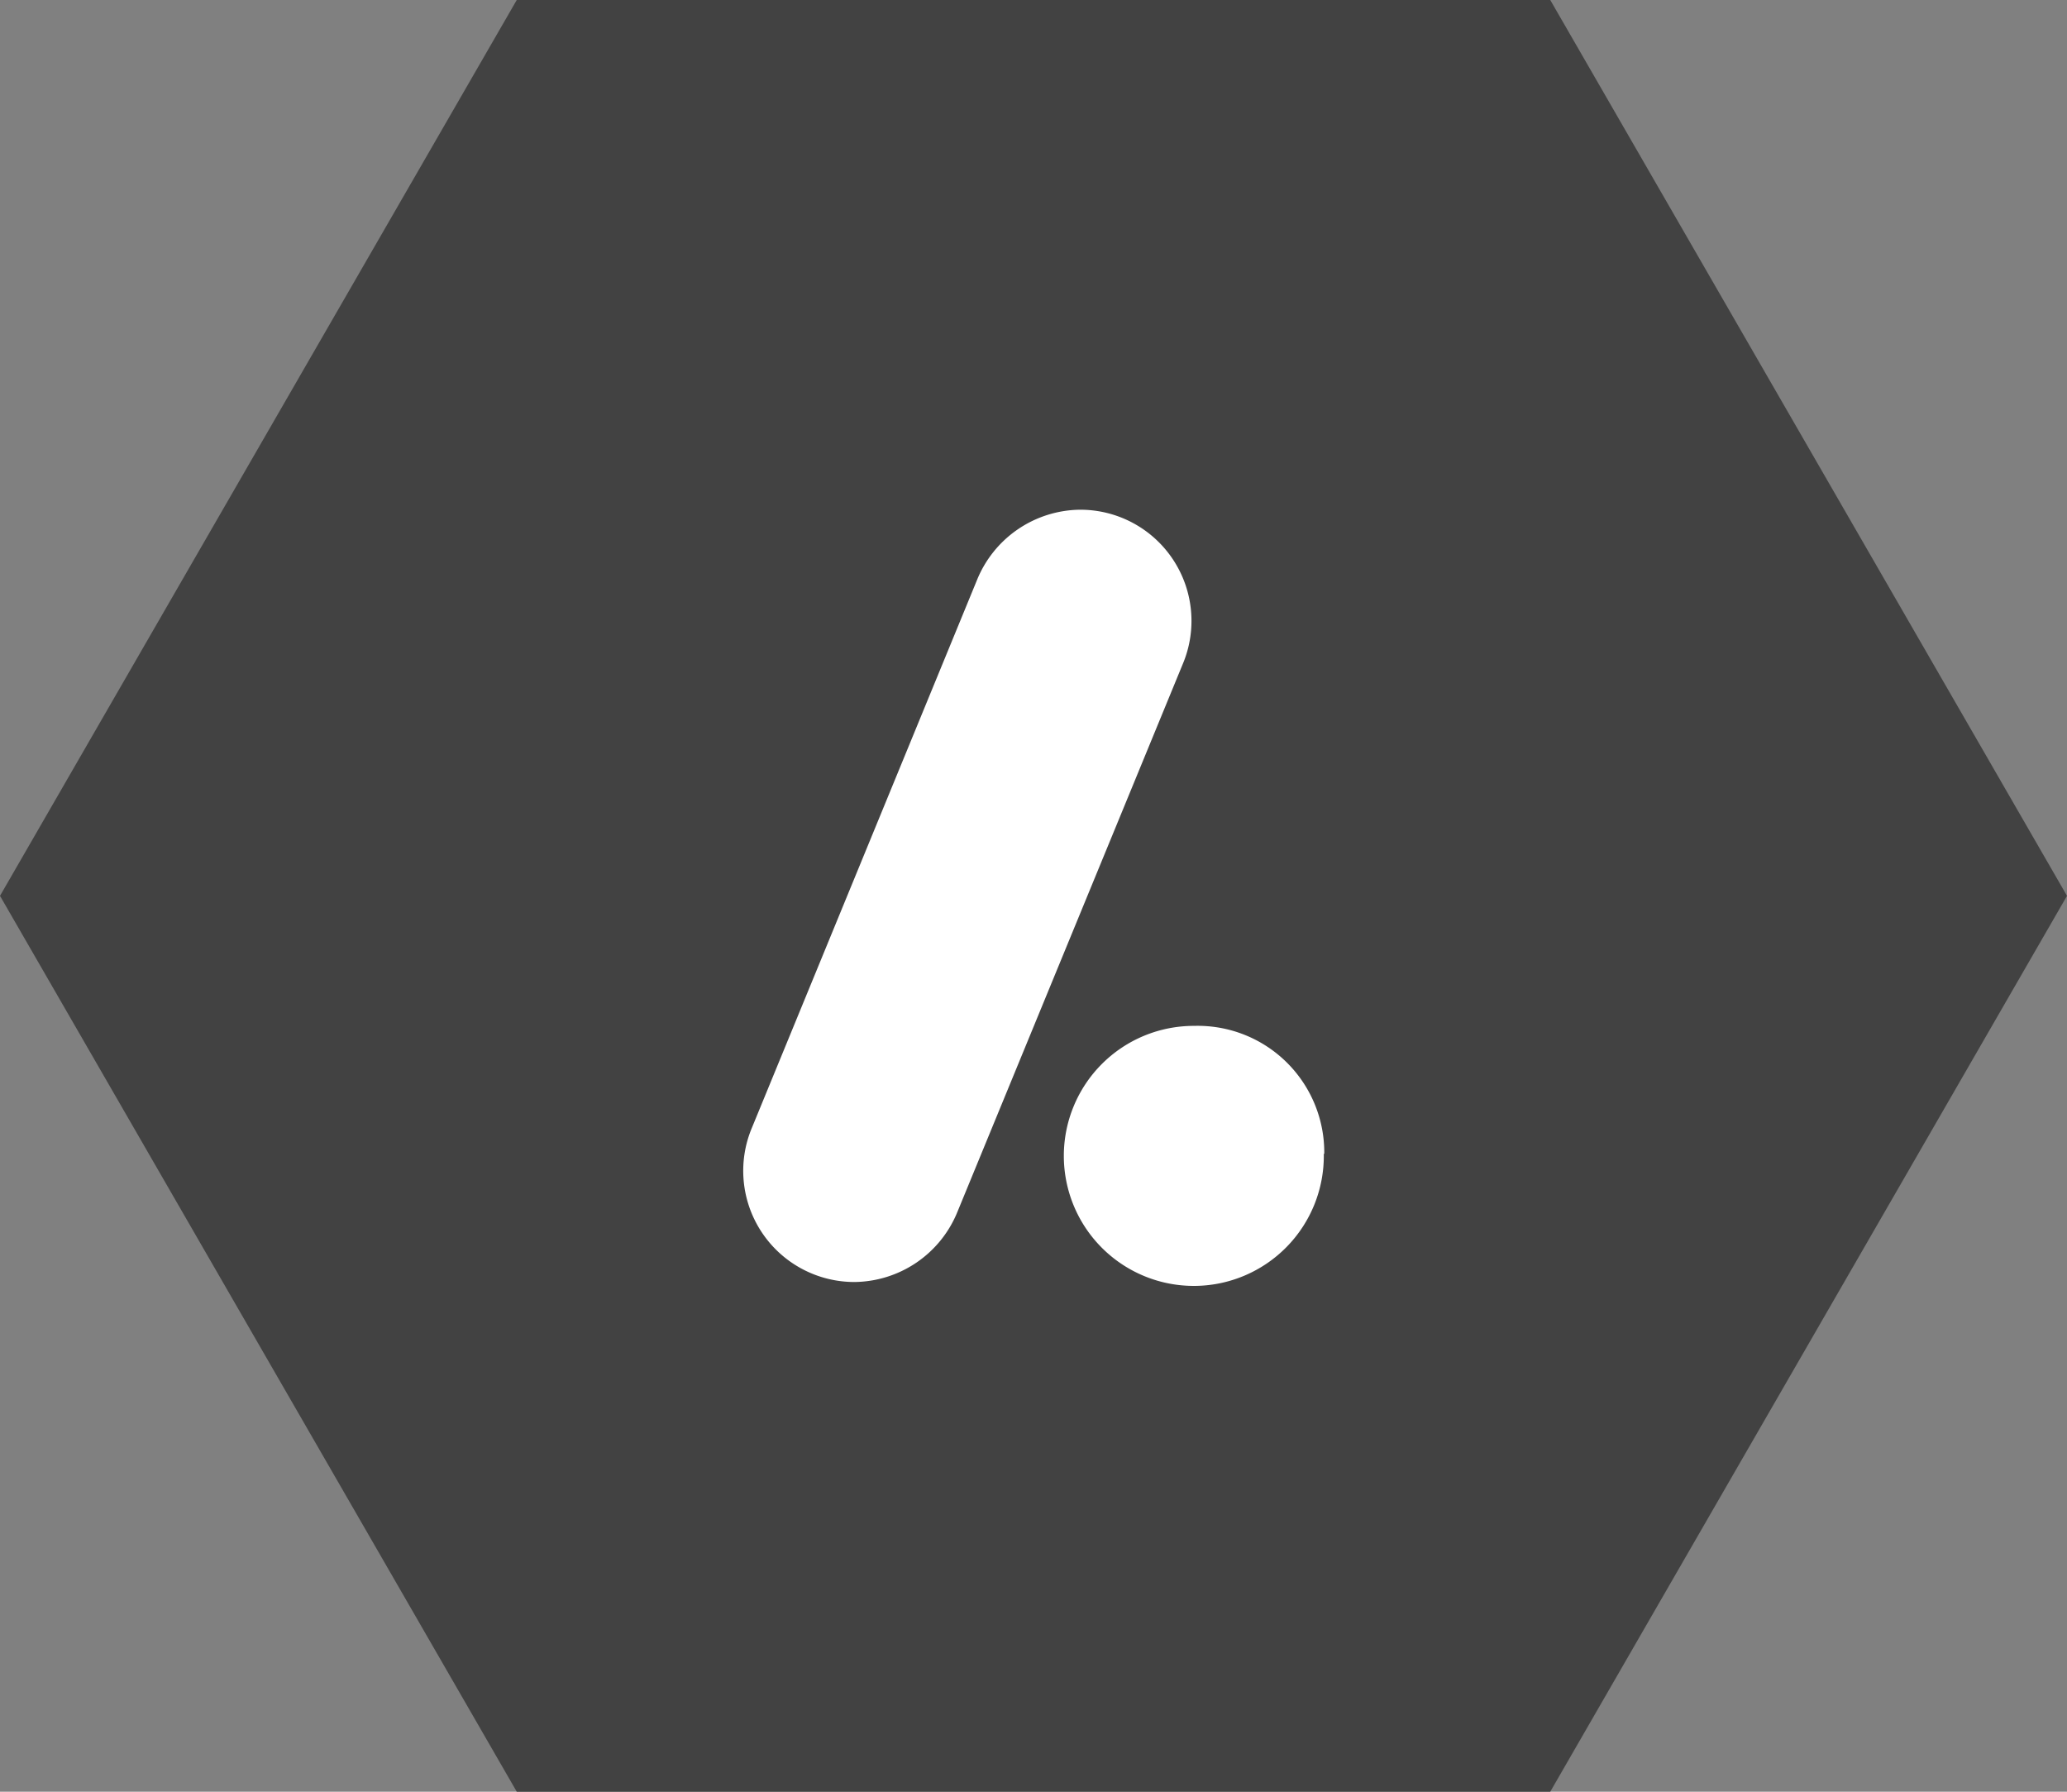 <svg width="90px" height="78px" xmlns="http://www.w3.org/2000/svg" viewBox="0 0 90 78"><rect x="0" y="0" width="90" height="78" fill="#808080" stroke="none"/><defs><style>.cls-1{fill:#424242;}.cls-1,.cls-2{fill-rule:evenodd;}.cls-2{fill:#fff;}</style></defs><g id="Layer_2" data-name="Layer 2"><g id="Layer_1-2" data-name="Layer 1"><g id="Group-8"><polygon id="Fill-1" class="cls-1" points="22.5 0 0 39 22.5 78 67.5 78 90 39 67.5 0 22.5 0"/><path id="Fill-4" class="cls-2" d="M37.24,55.81a4.84,4.84,0,0,1-4.49-6.74l9.79-23.82A4.9,4.9,0,0,1,47,22.19a4.84,4.84,0,0,1,4.49,6.74l-9.8,23.82a4.89,4.89,0,0,1-4.49,3.06"/><path id="Fill-6" class="cls-2" d="M57.64,50.23A5.66,5.66,0,1,1,52,44.66a5.51,5.51,0,0,1,5.66,5.57"/></g></g></g></svg>
